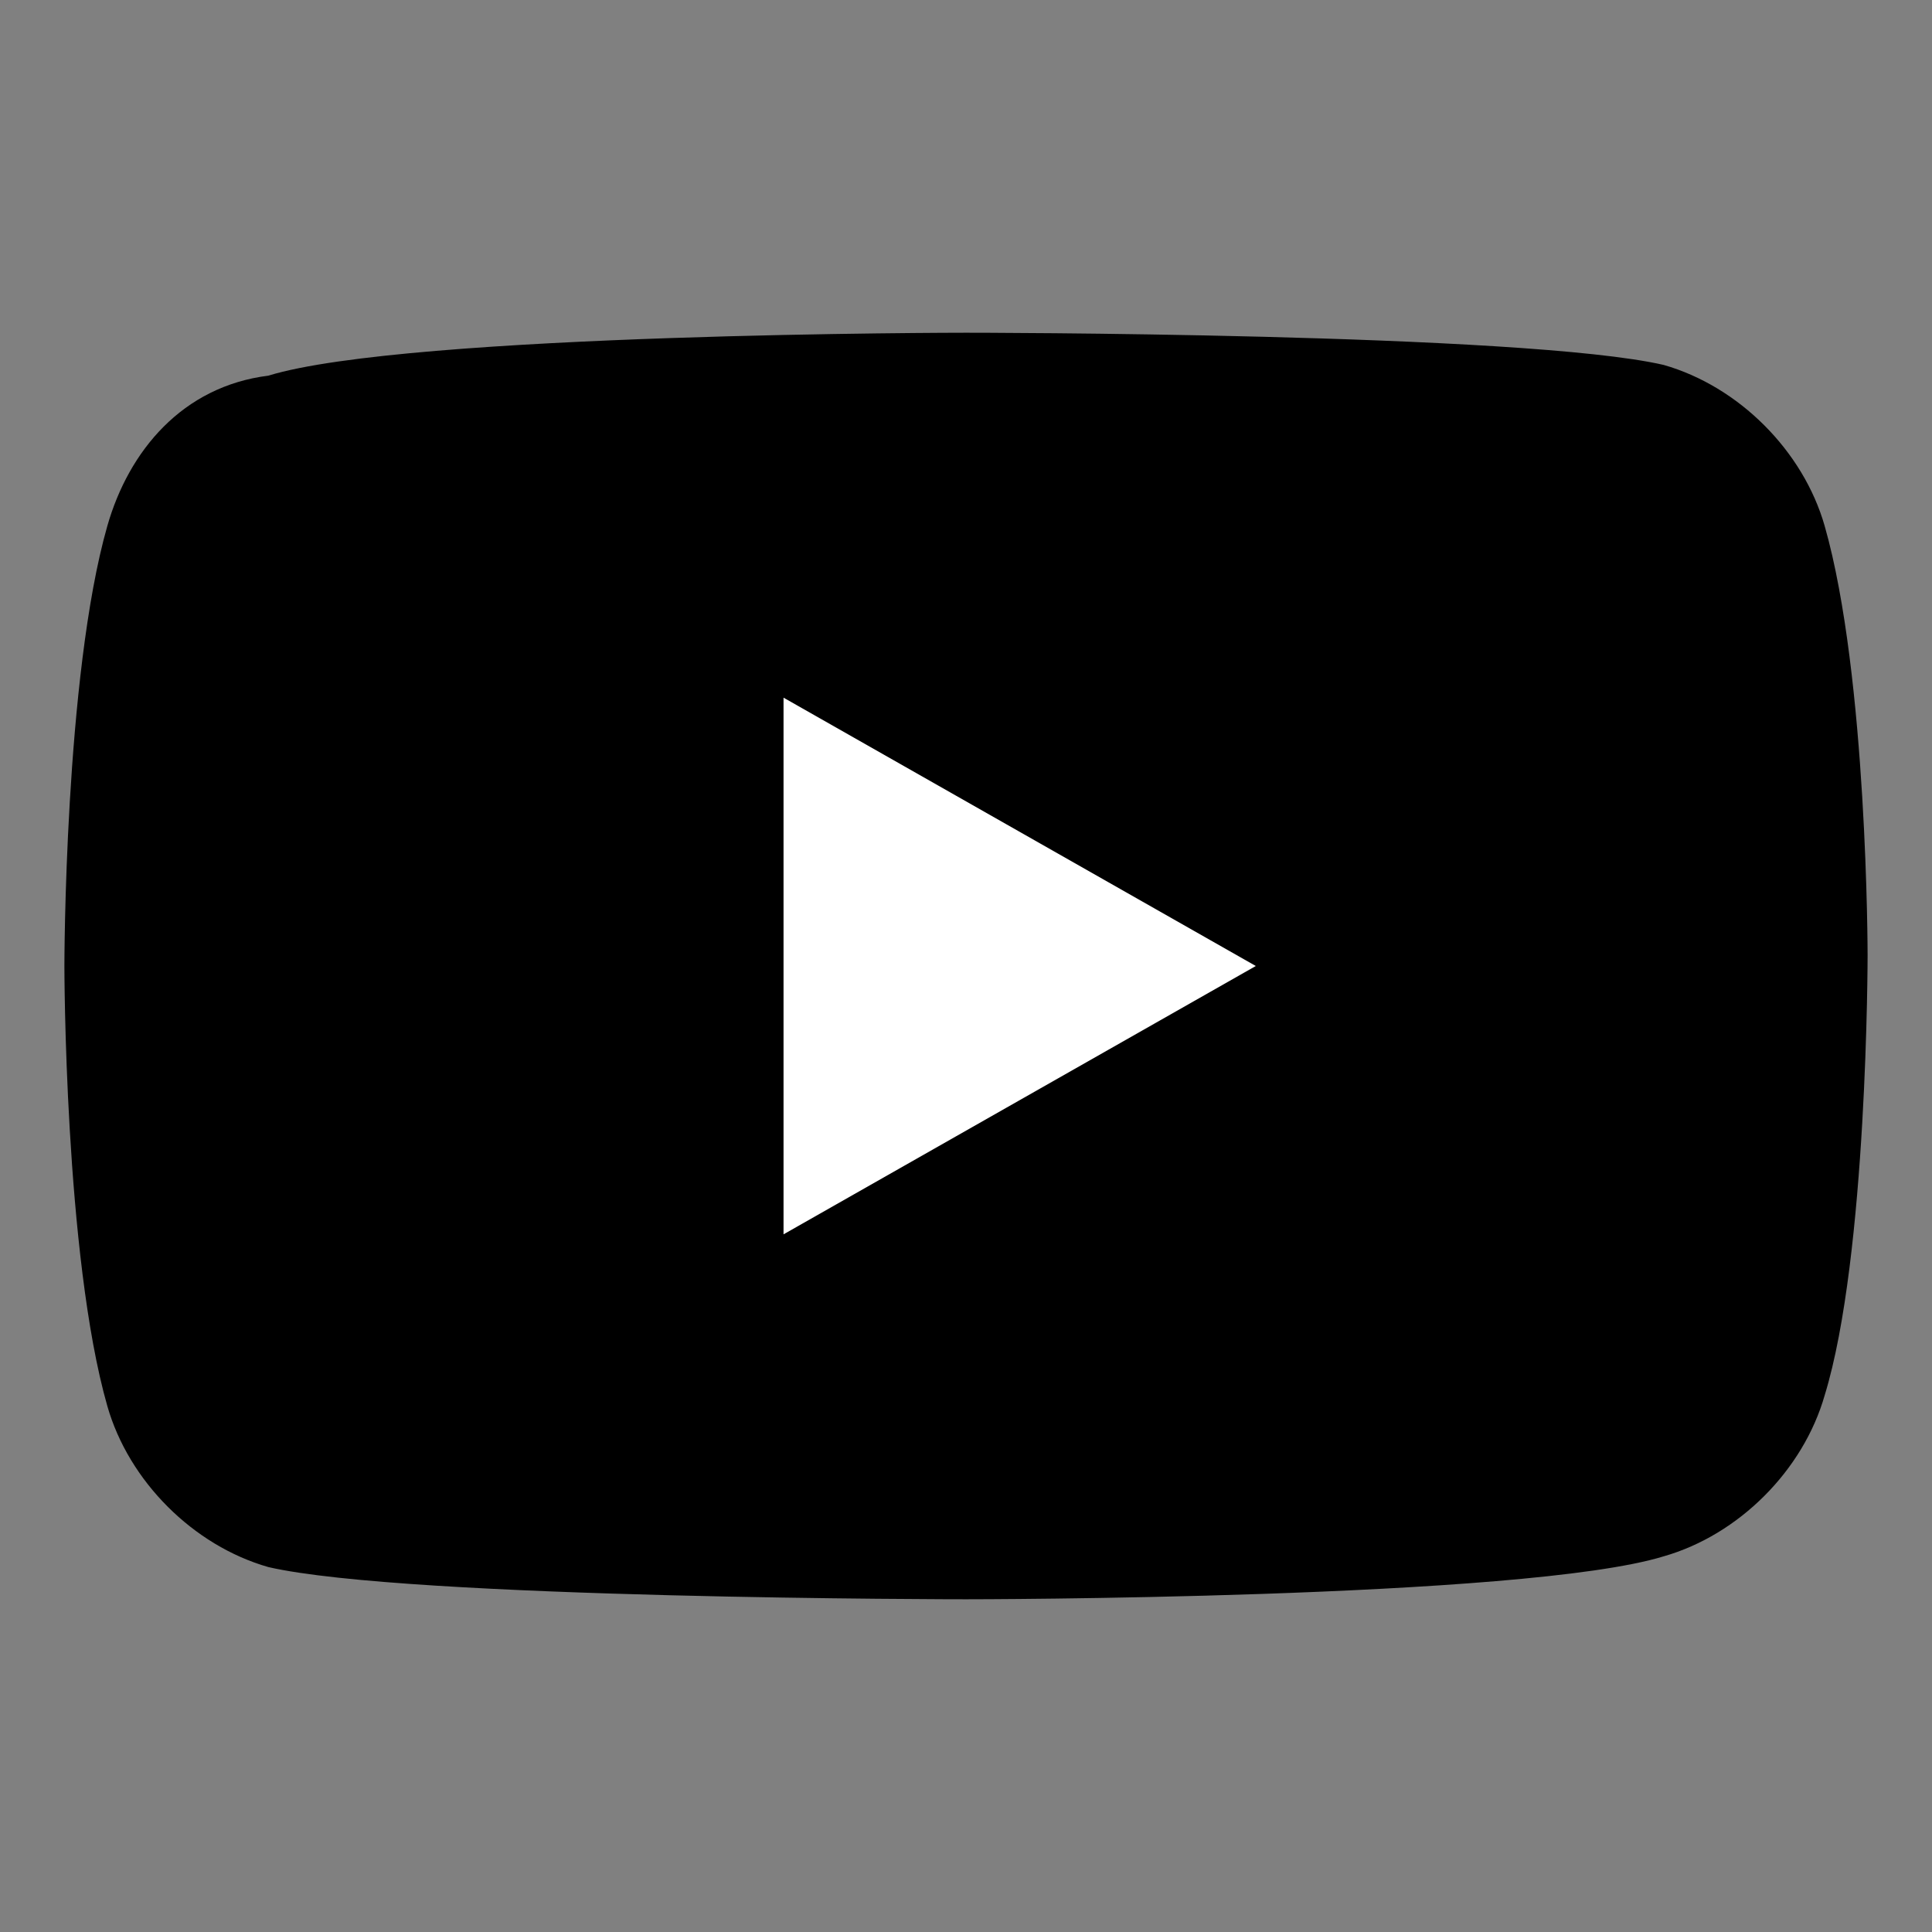 <?xml version="1.0" encoding="utf-8"?>
<!-- Generator: Adobe Illustrator 21.1.0, SVG Export Plug-In . SVG Version: 6.00 Build 0)  -->
<svg version="1.1" id="Capa_1" xmlns="http://www.w3.org/2000/svg" xmlns:xlink="http://www.w3.org/1999/xlink" x="0px" y="0px"
	 viewBox="0 0 18 18" enable-background="new 0 0 18 18" xml:space="preserve">
<rect x="0" y="0" width="18" height="18" fill="#808080" stroke="none"/>
<g id="XMLID_184_">
	<path id="XMLID_182_" d="M17,4.9c-0.2-0.7-0.8-1.3-1.5-1.5C14.2,3.1,9,3.1,9,3.1s-5.2,0-6.5,0.4C1.7,3.6,1.2,4.2,1,4.9
		C0.6,6.3,0.6,9,0.6,9s0,2.7,0.4,4.1c0.2,0.7,0.8,1.3,1.5,1.5C3.8,14.9,9,14.9,9,14.9s5.2,0,6.5-0.4c0.7-0.2,1.3-0.8,1.5-1.5
		c0.4-1.3,0.4-4.1,0.4-4.1S17.4,6.3,17,4.9z"/>
	<polygon id="XMLID_1355_" fill="#FFFFFF" points="7.3,11.5 11.7,9 7.3,6.5 	"/>
</g>
</svg>
